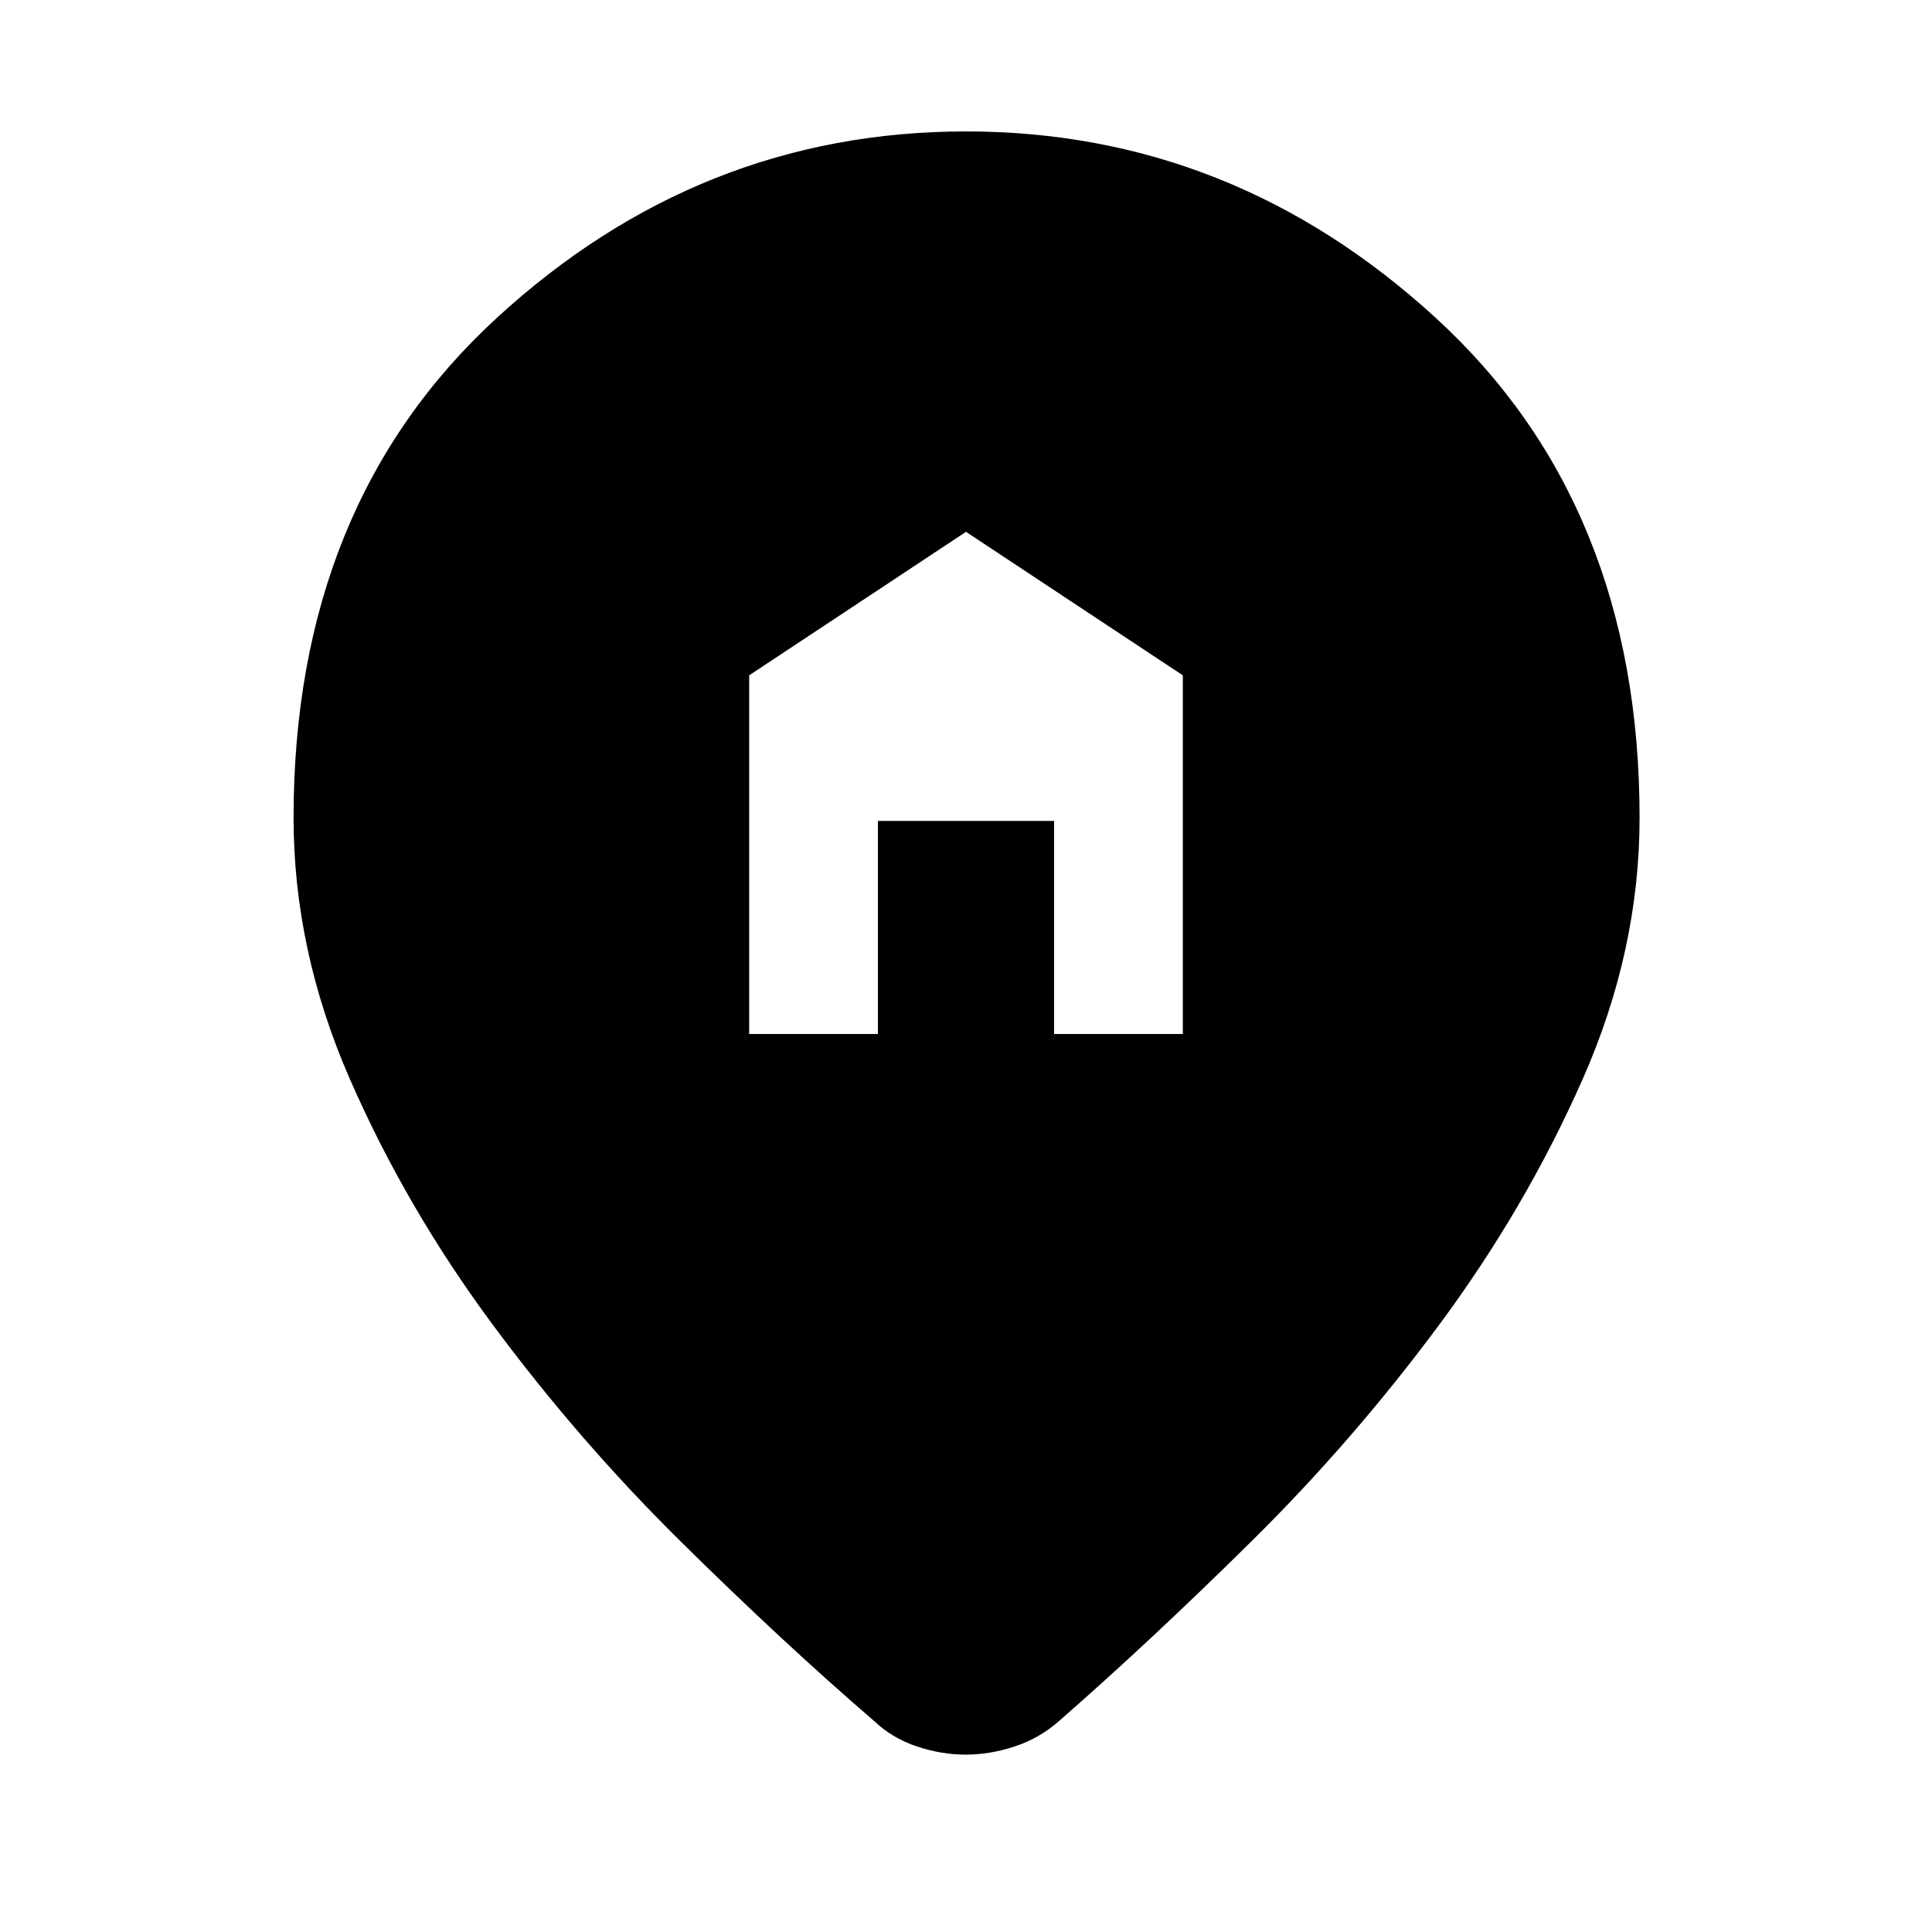 <svg xmlns="http://www.w3.org/2000/svg" width="48" height="48" viewBox="0 -960 960 960"><path d="M372.261-446.218h63.957v-105.869h87.564v105.869h63.957v-178.217L480-695.739l-107.739 71.304v178.217ZM479.865-88.13q-11.995 0-24.242-4.065-12.246-4.065-21.275-12.631-45.392-39.13-96.088-89.195-50.695-50.066-93.543-107.913-42.848-57.848-70.848-121.827-28-63.978-28-129.935 0-155.494 100.882-248.247Q347.634-894.696 480-894.696q132.366 0 233.531 92.753 101.165 92.753 101.165 248.247 0 65.957-28.282 129.935-28.283 63.979-71.131 121.827-42.848 57.847-93.543 107.913-50.696 50.065-95.522 89.195-9.671 8.566-22.014 12.63-12.343 4.066-24.339 4.066Z"/></svg>